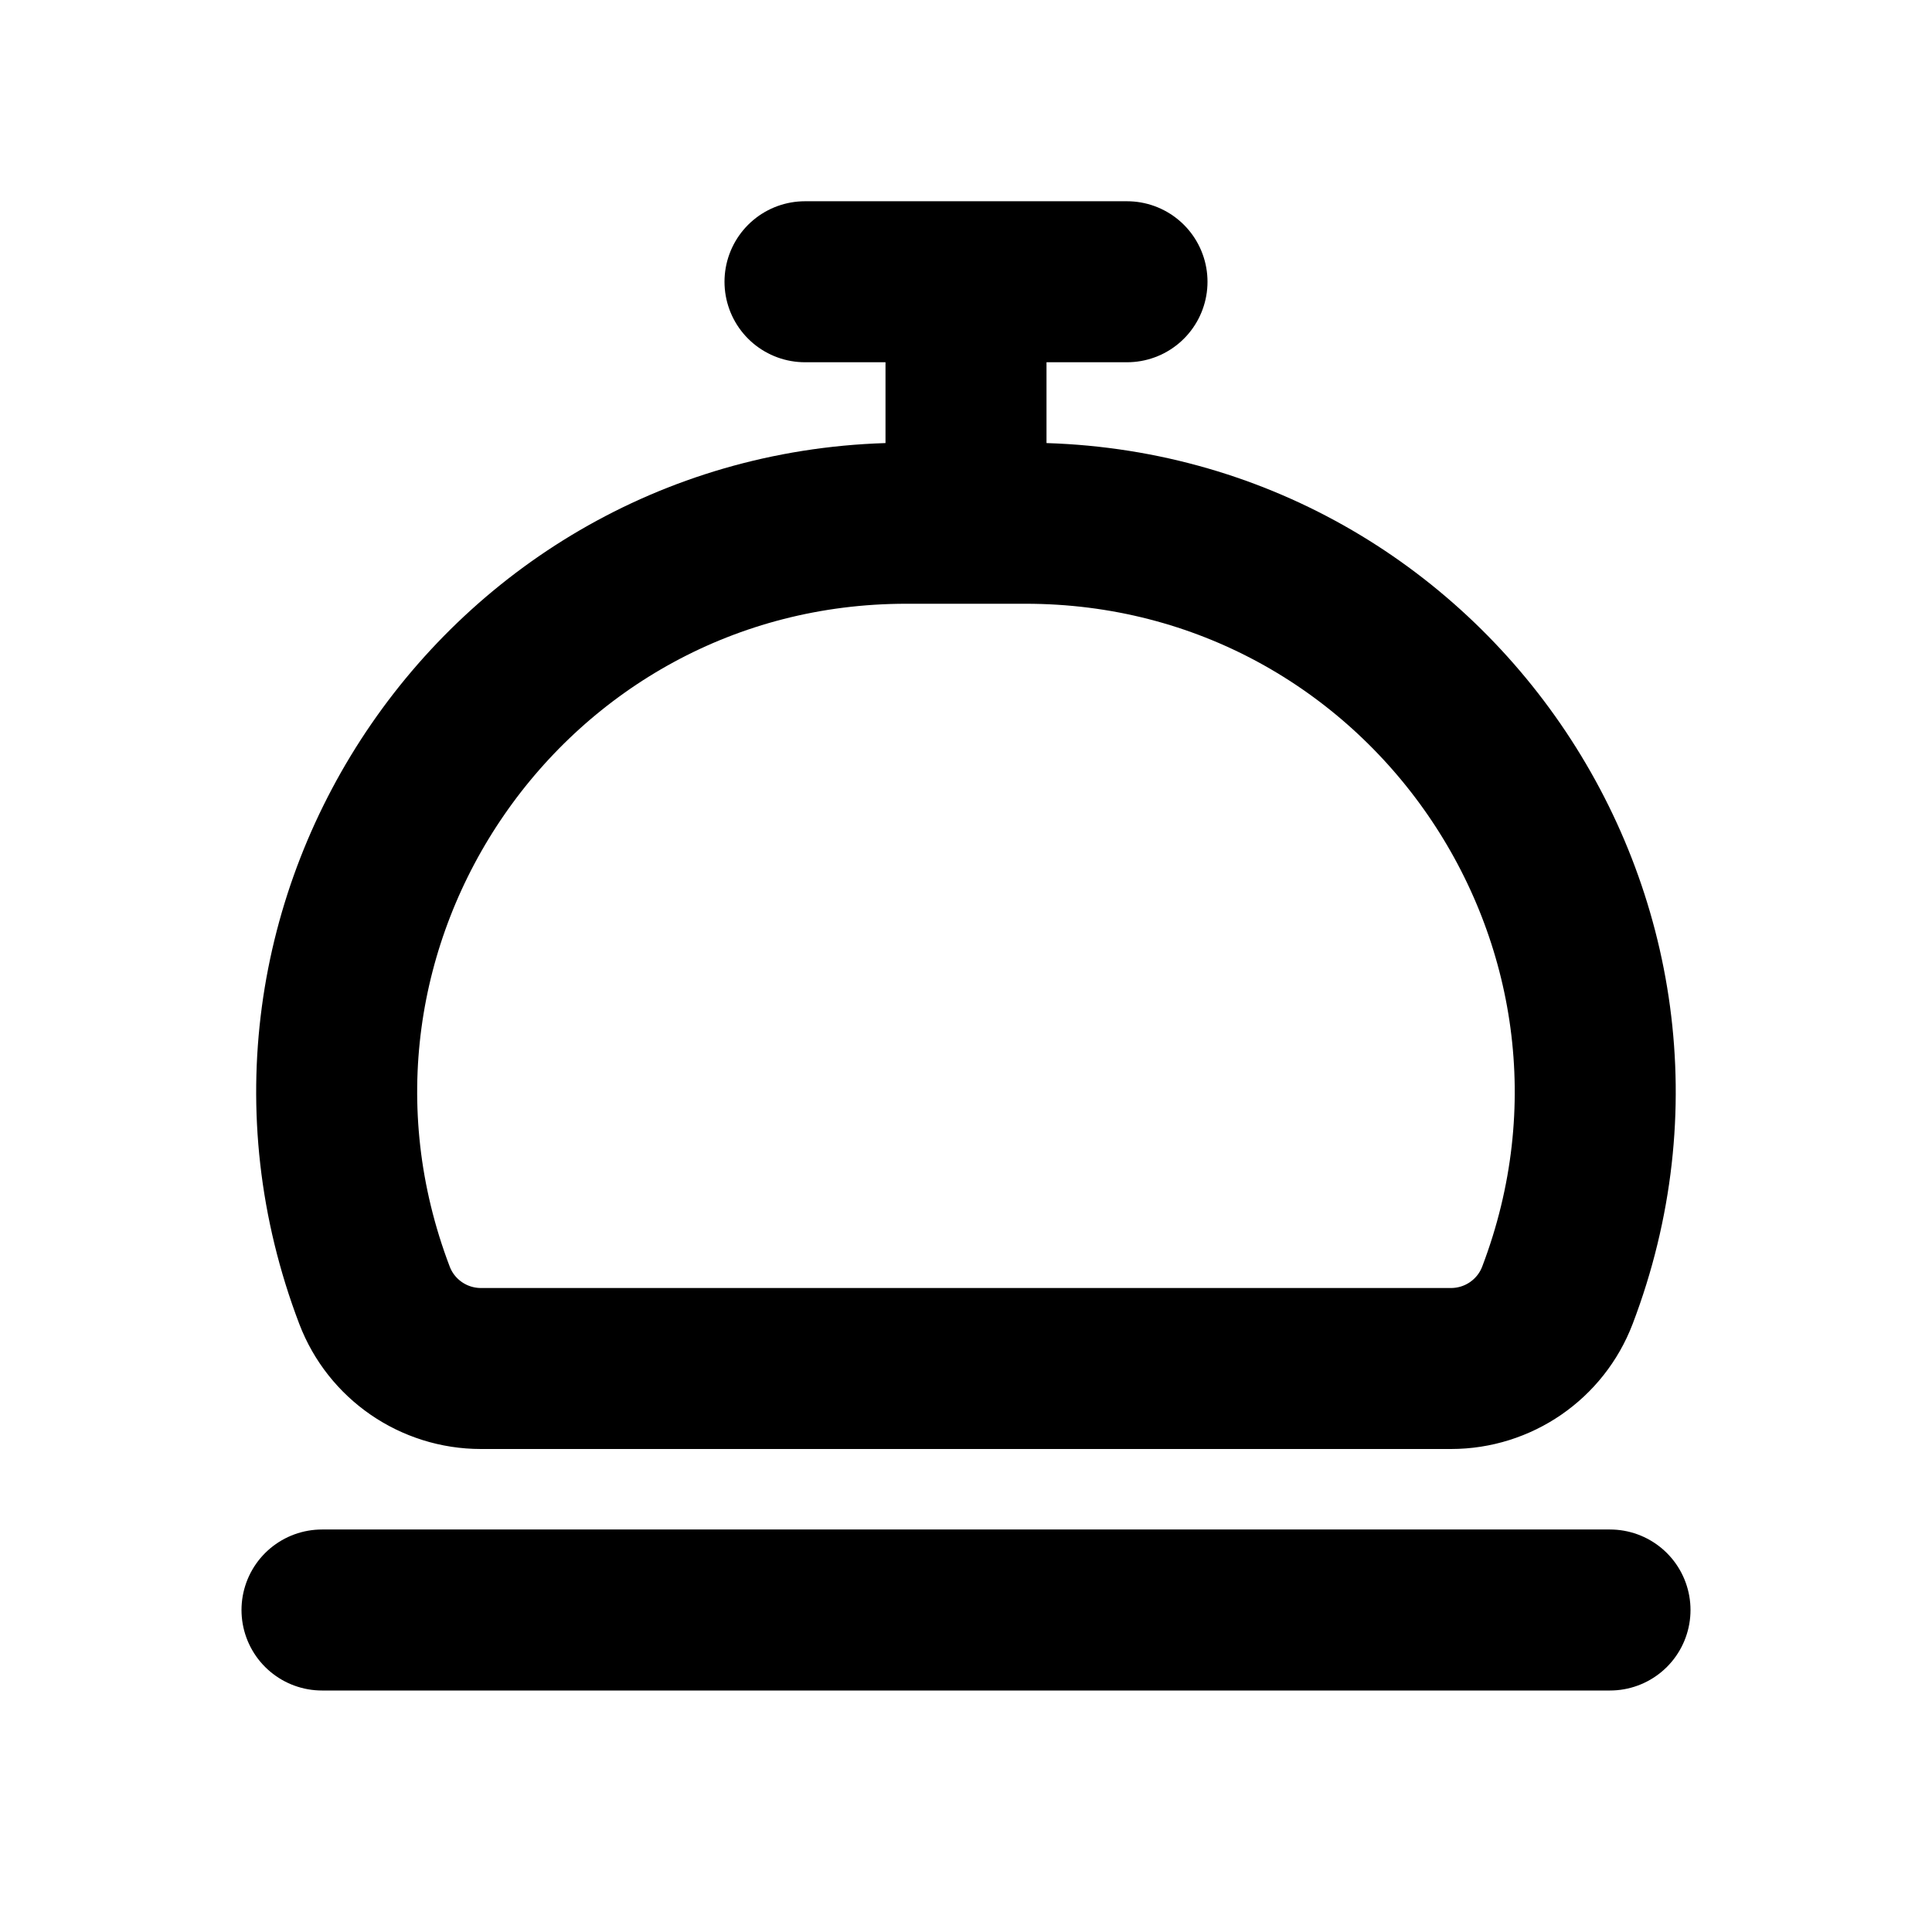 <svg xmlns="http://www.w3.org/2000/svg" width="24" height="24" viewBox="0 0 24 24" fill="none">
    <path stroke="currentColor" stroke-linecap="round" stroke-linejoin="round" stroke-width="2" d="M4 20h16M10 3.5h4m-2 0v3M5.975 17h12.05c.587 0 1.113-.362 1.322-.91v0c1.763-4.63-1.655-9.59-6.608-9.59H11.26c-4.953 0-8.371 4.96-6.608 9.59v0c.209.548.735.91 1.322.91"/>
</svg>